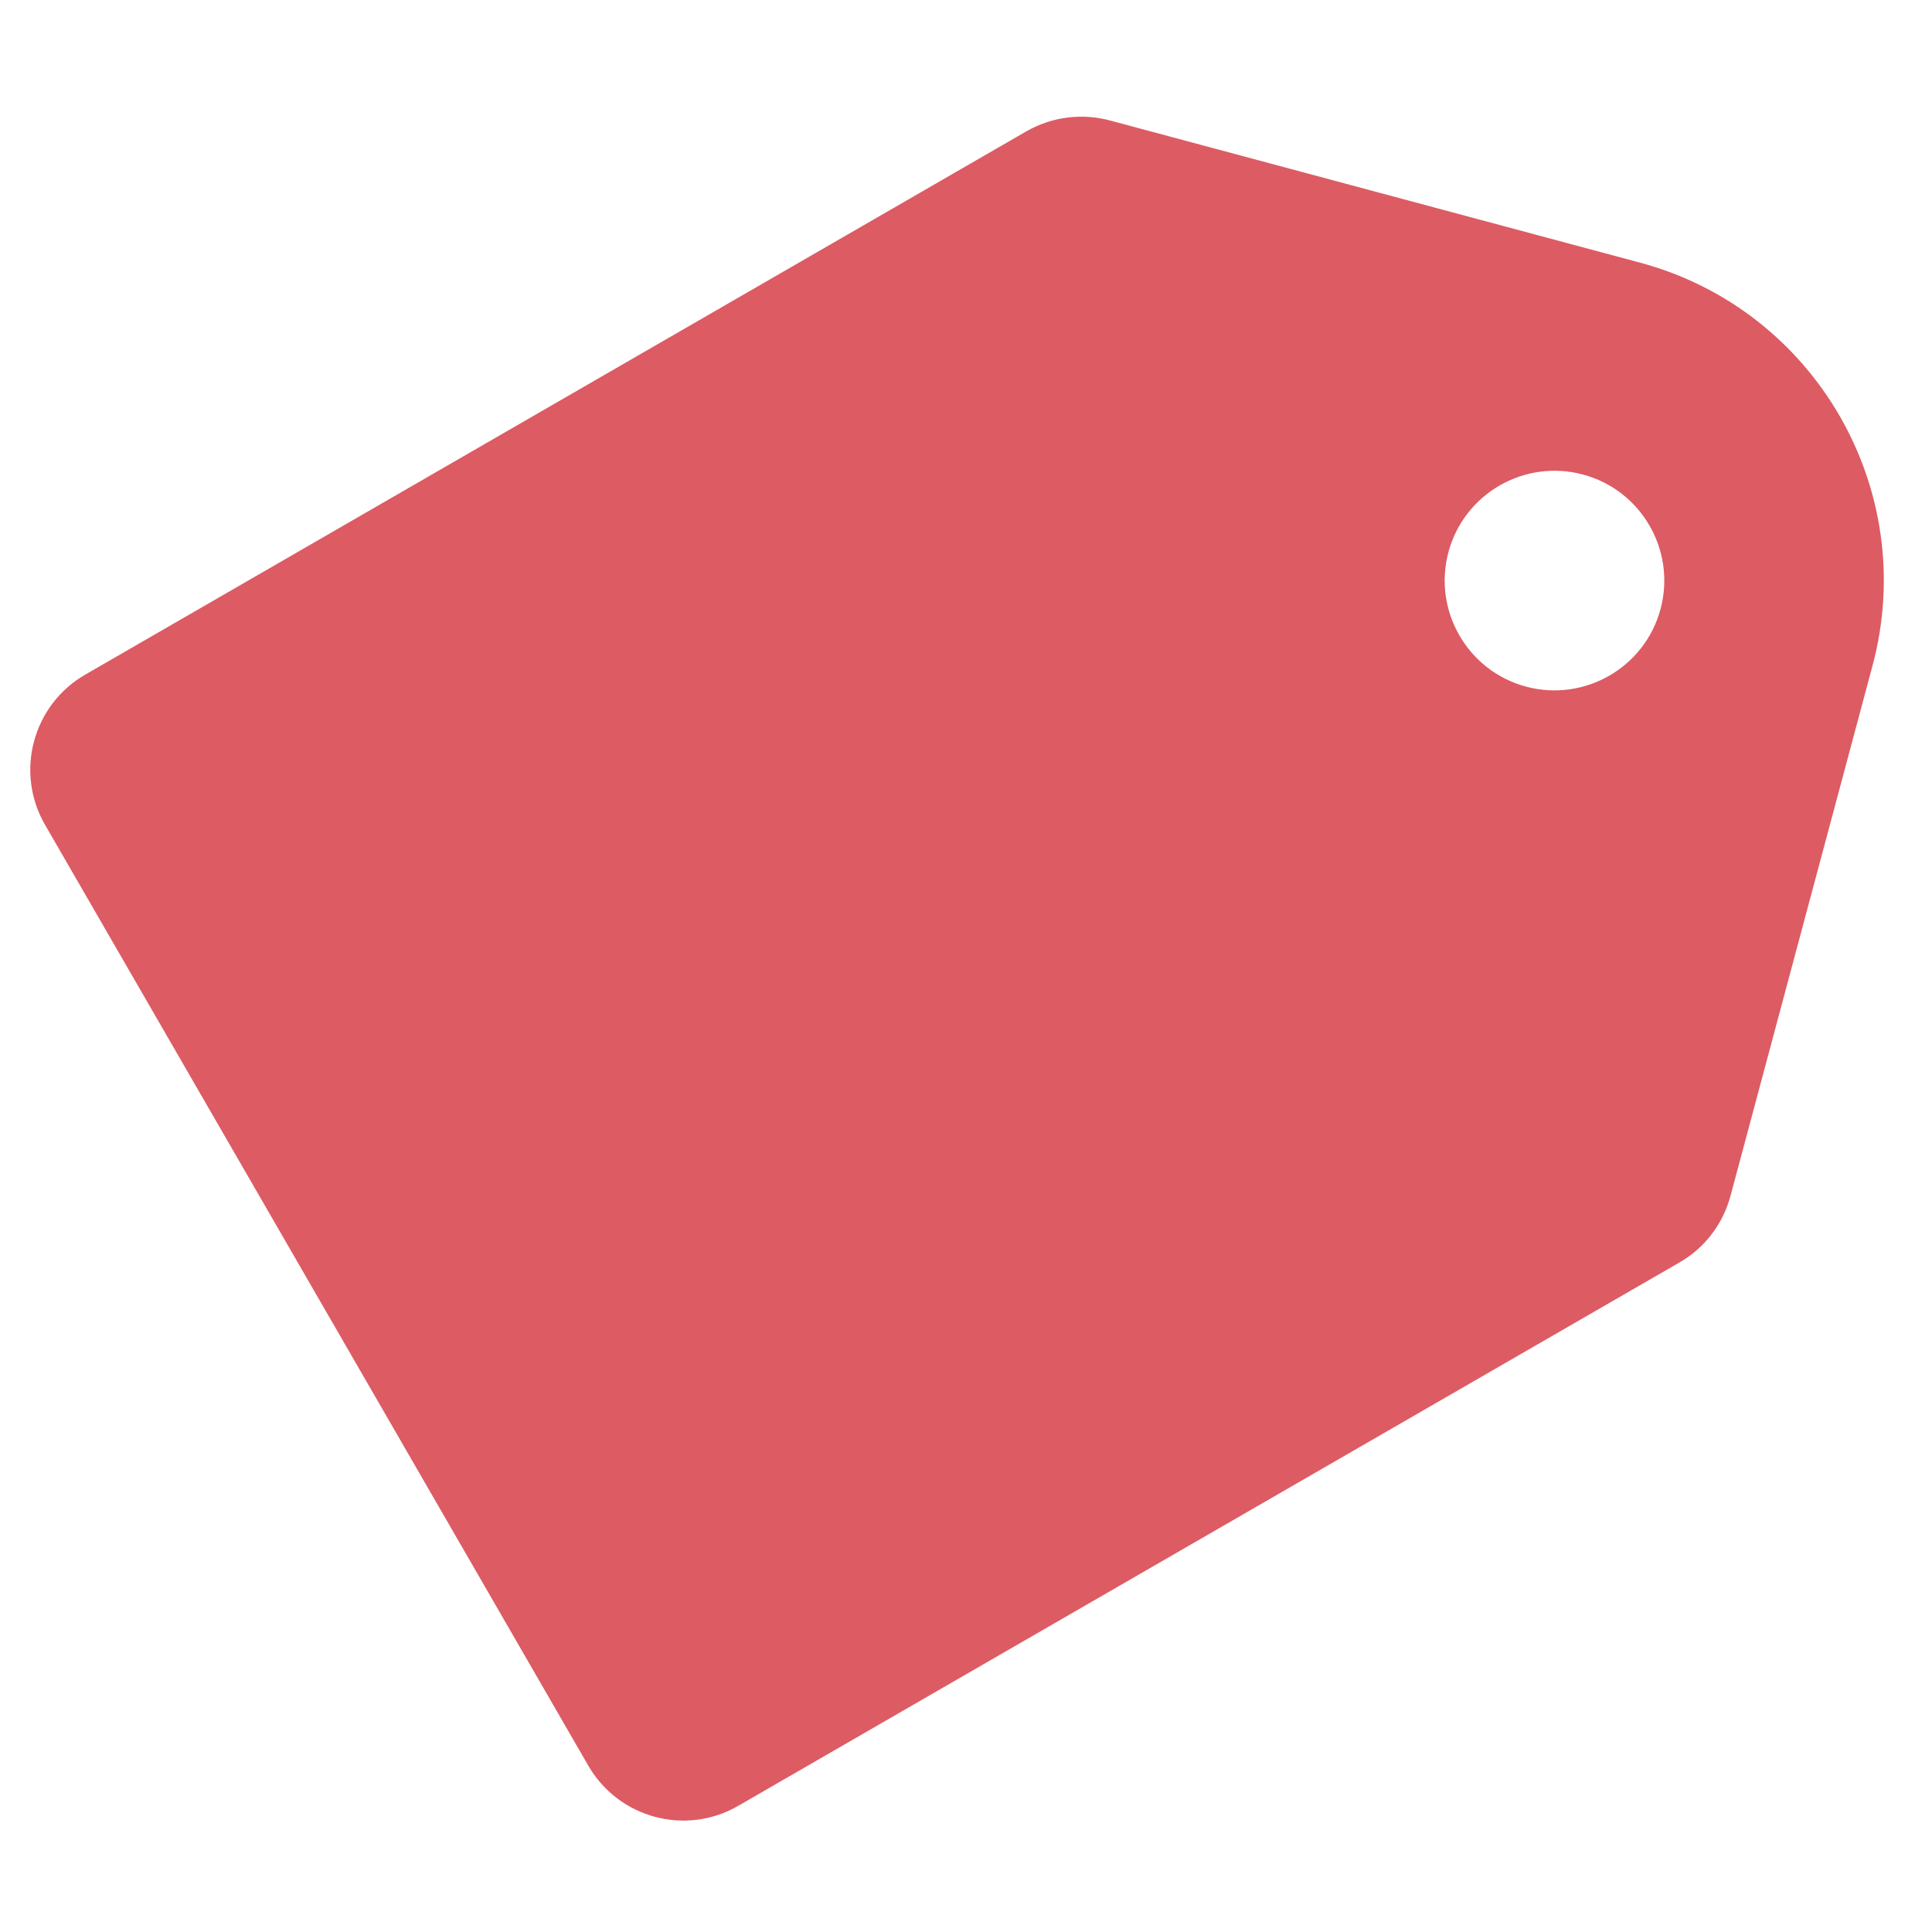 <svg width="10" height="10" viewBox="0 0 10 10" fill="none" xmlns="http://www.w3.org/2000/svg">
<path fill-rule="evenodd" clip-rule="evenodd" d="M3.821 9.347C3.55 9.504 3.202 9.411 3.045 9.139L0.233 4.269C0.076 3.997 0.169 3.649 0.441 3.492L5.312 0.68C5.448 0.602 5.603 0.586 5.743 0.623L8.487 1.359C9.396 1.602 9.936 2.537 9.692 3.446L8.957 6.19C8.919 6.331 8.828 6.457 8.692 6.535L3.821 9.347ZM7.497 2.858C7.416 3.161 7.596 3.473 7.899 3.554C8.202 3.635 8.514 3.455 8.595 3.152C8.676 2.849 8.496 2.537 8.193 2.456C7.89 2.375 7.578 2.555 7.497 2.858Z" fill="#DD5B63"/>
</svg>
